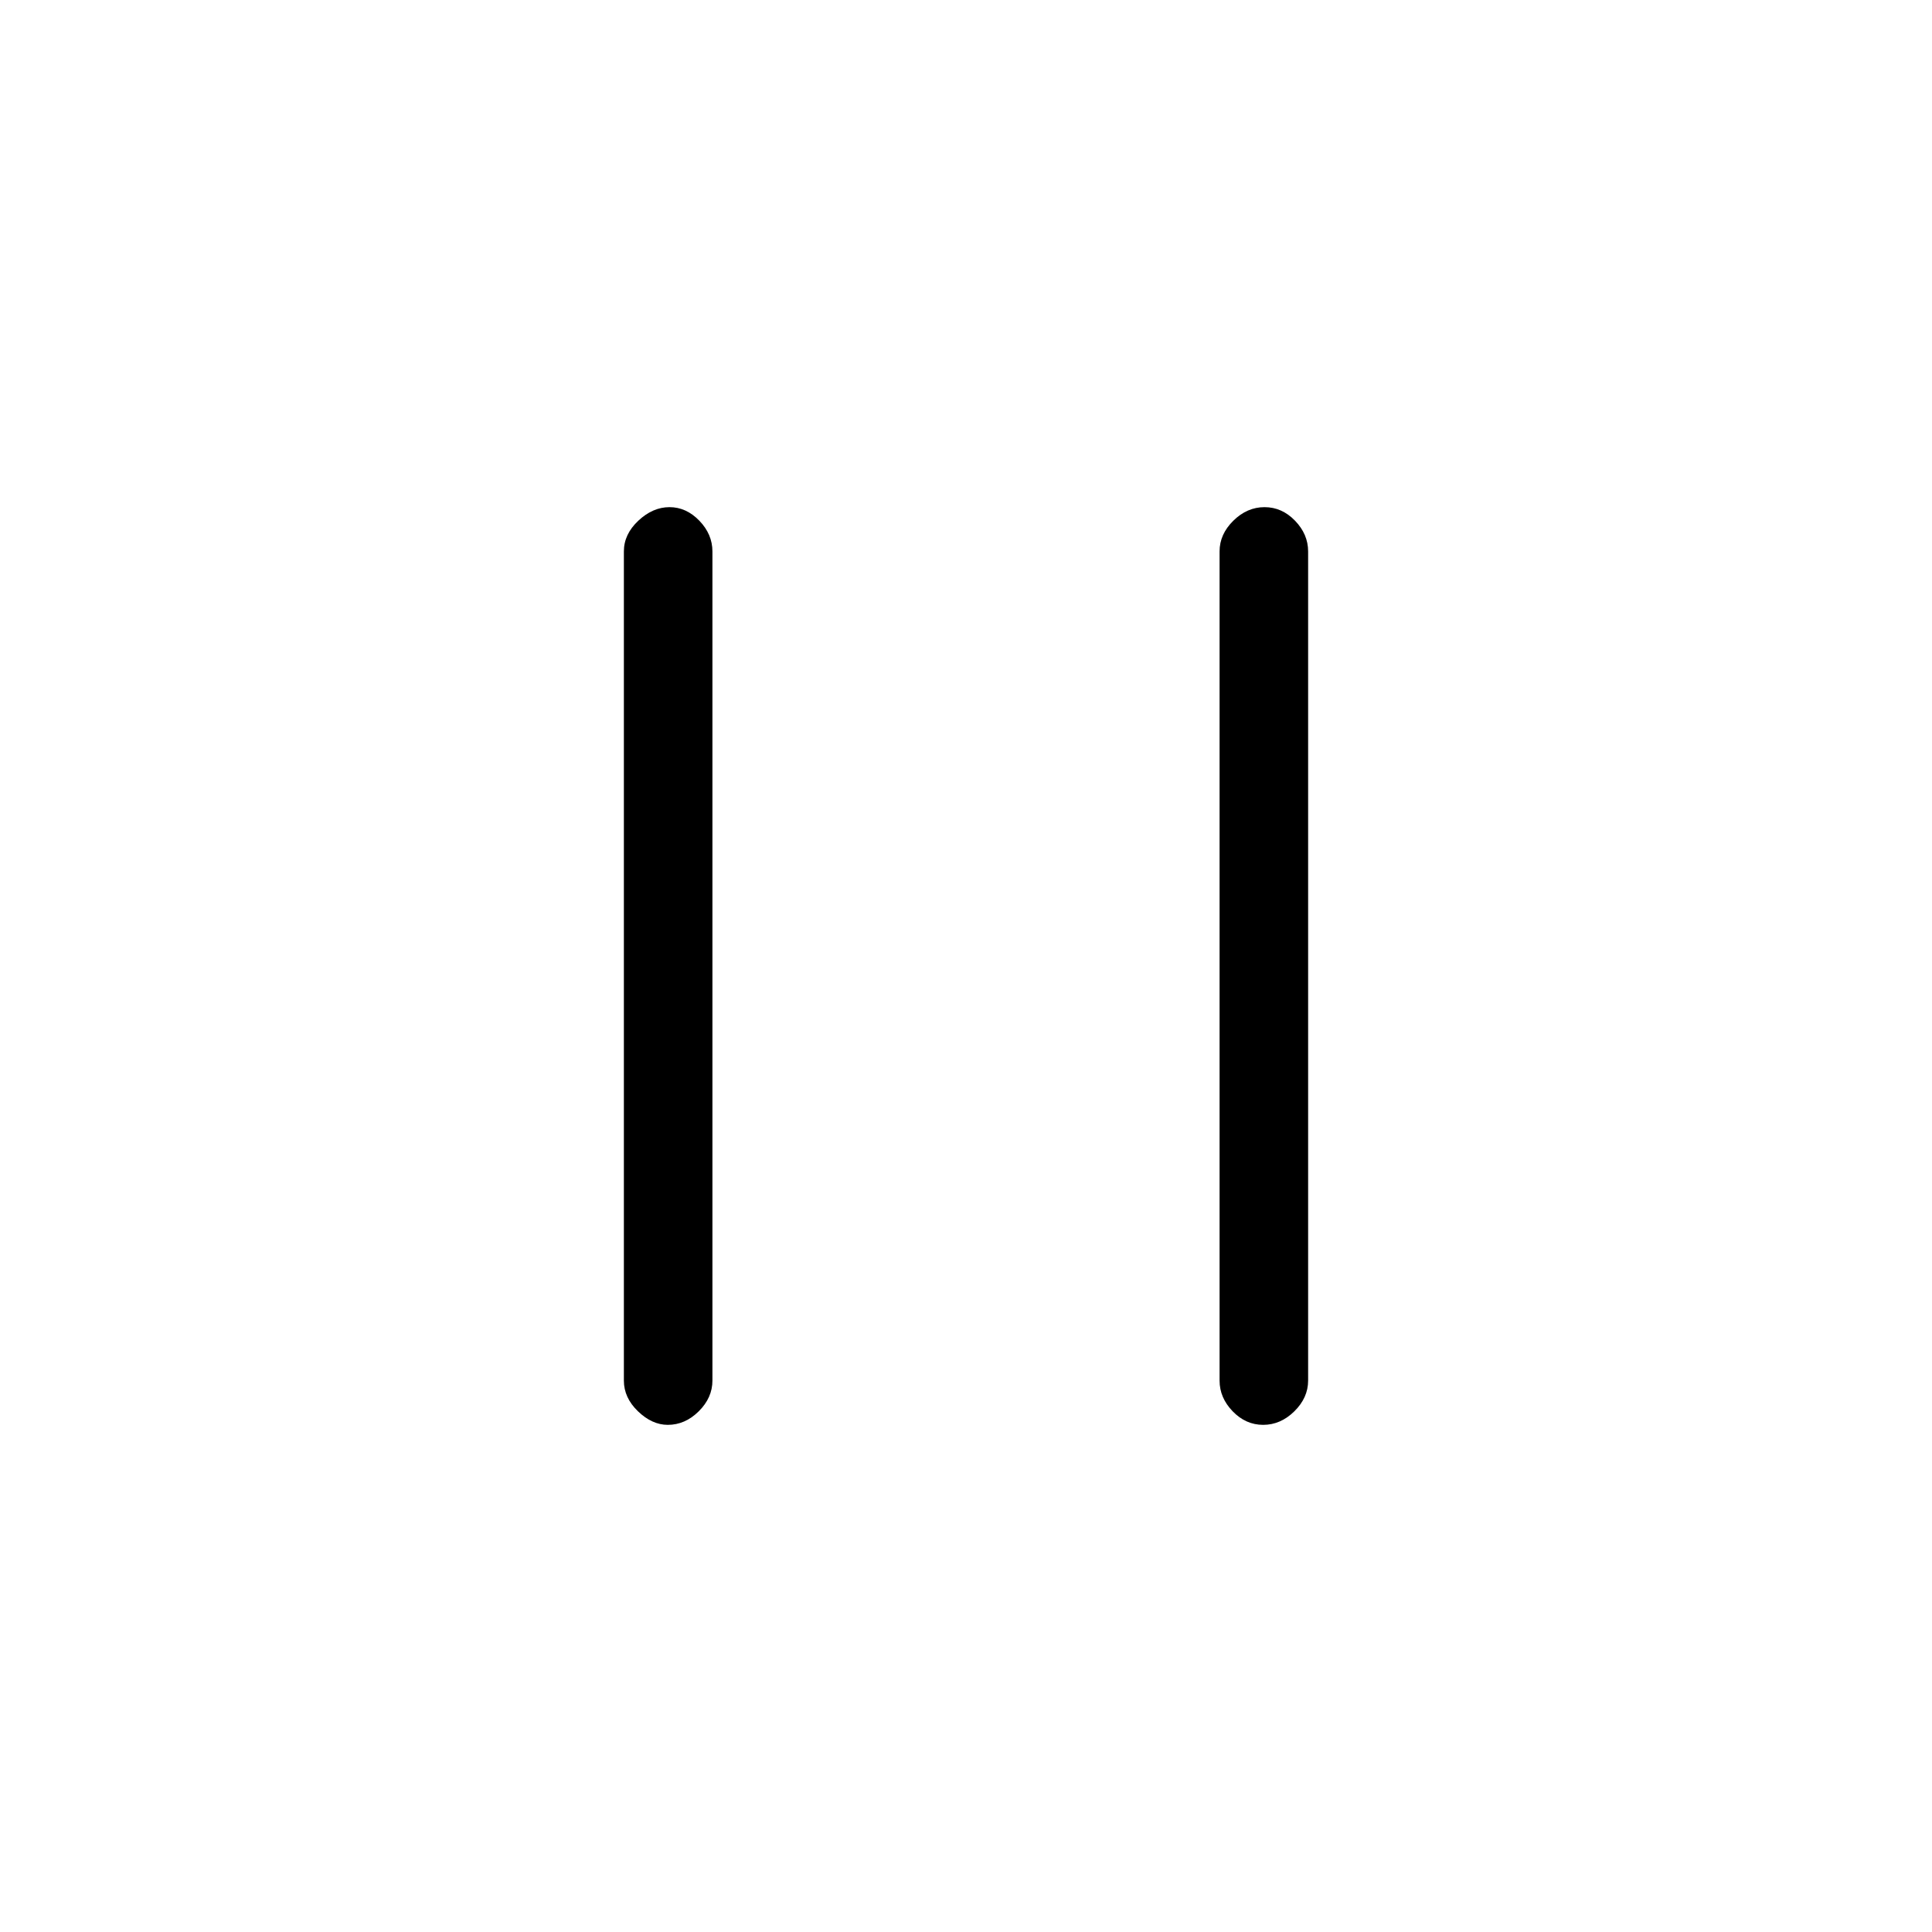 <svg xmlns="http://www.w3.org/2000/svg" width="48" height="48" viewBox="0 96 960 960"><path d="M606 782V370q0-8.525 6.836-15.263 6.837-6.737 15.5-6.737 8.664 0 15.164 6.737Q650 361.475 650 370v412q0 8.525-6.836 15.263-6.837 6.737-15.5 6.737-8.664 0-15.164-6.737Q606 790.525 606 782Zm-296 0V370q0-8.525 7.177-15.263 7.177-6.737 15.5-6.737t14.823 6.737Q354 361.475 354 370v412q0 8.525-6.789 15.263-6.79 6.737-15.388 6.737Q324 804 317 797.263q-7-6.738-7-15.263Z"/></svg>